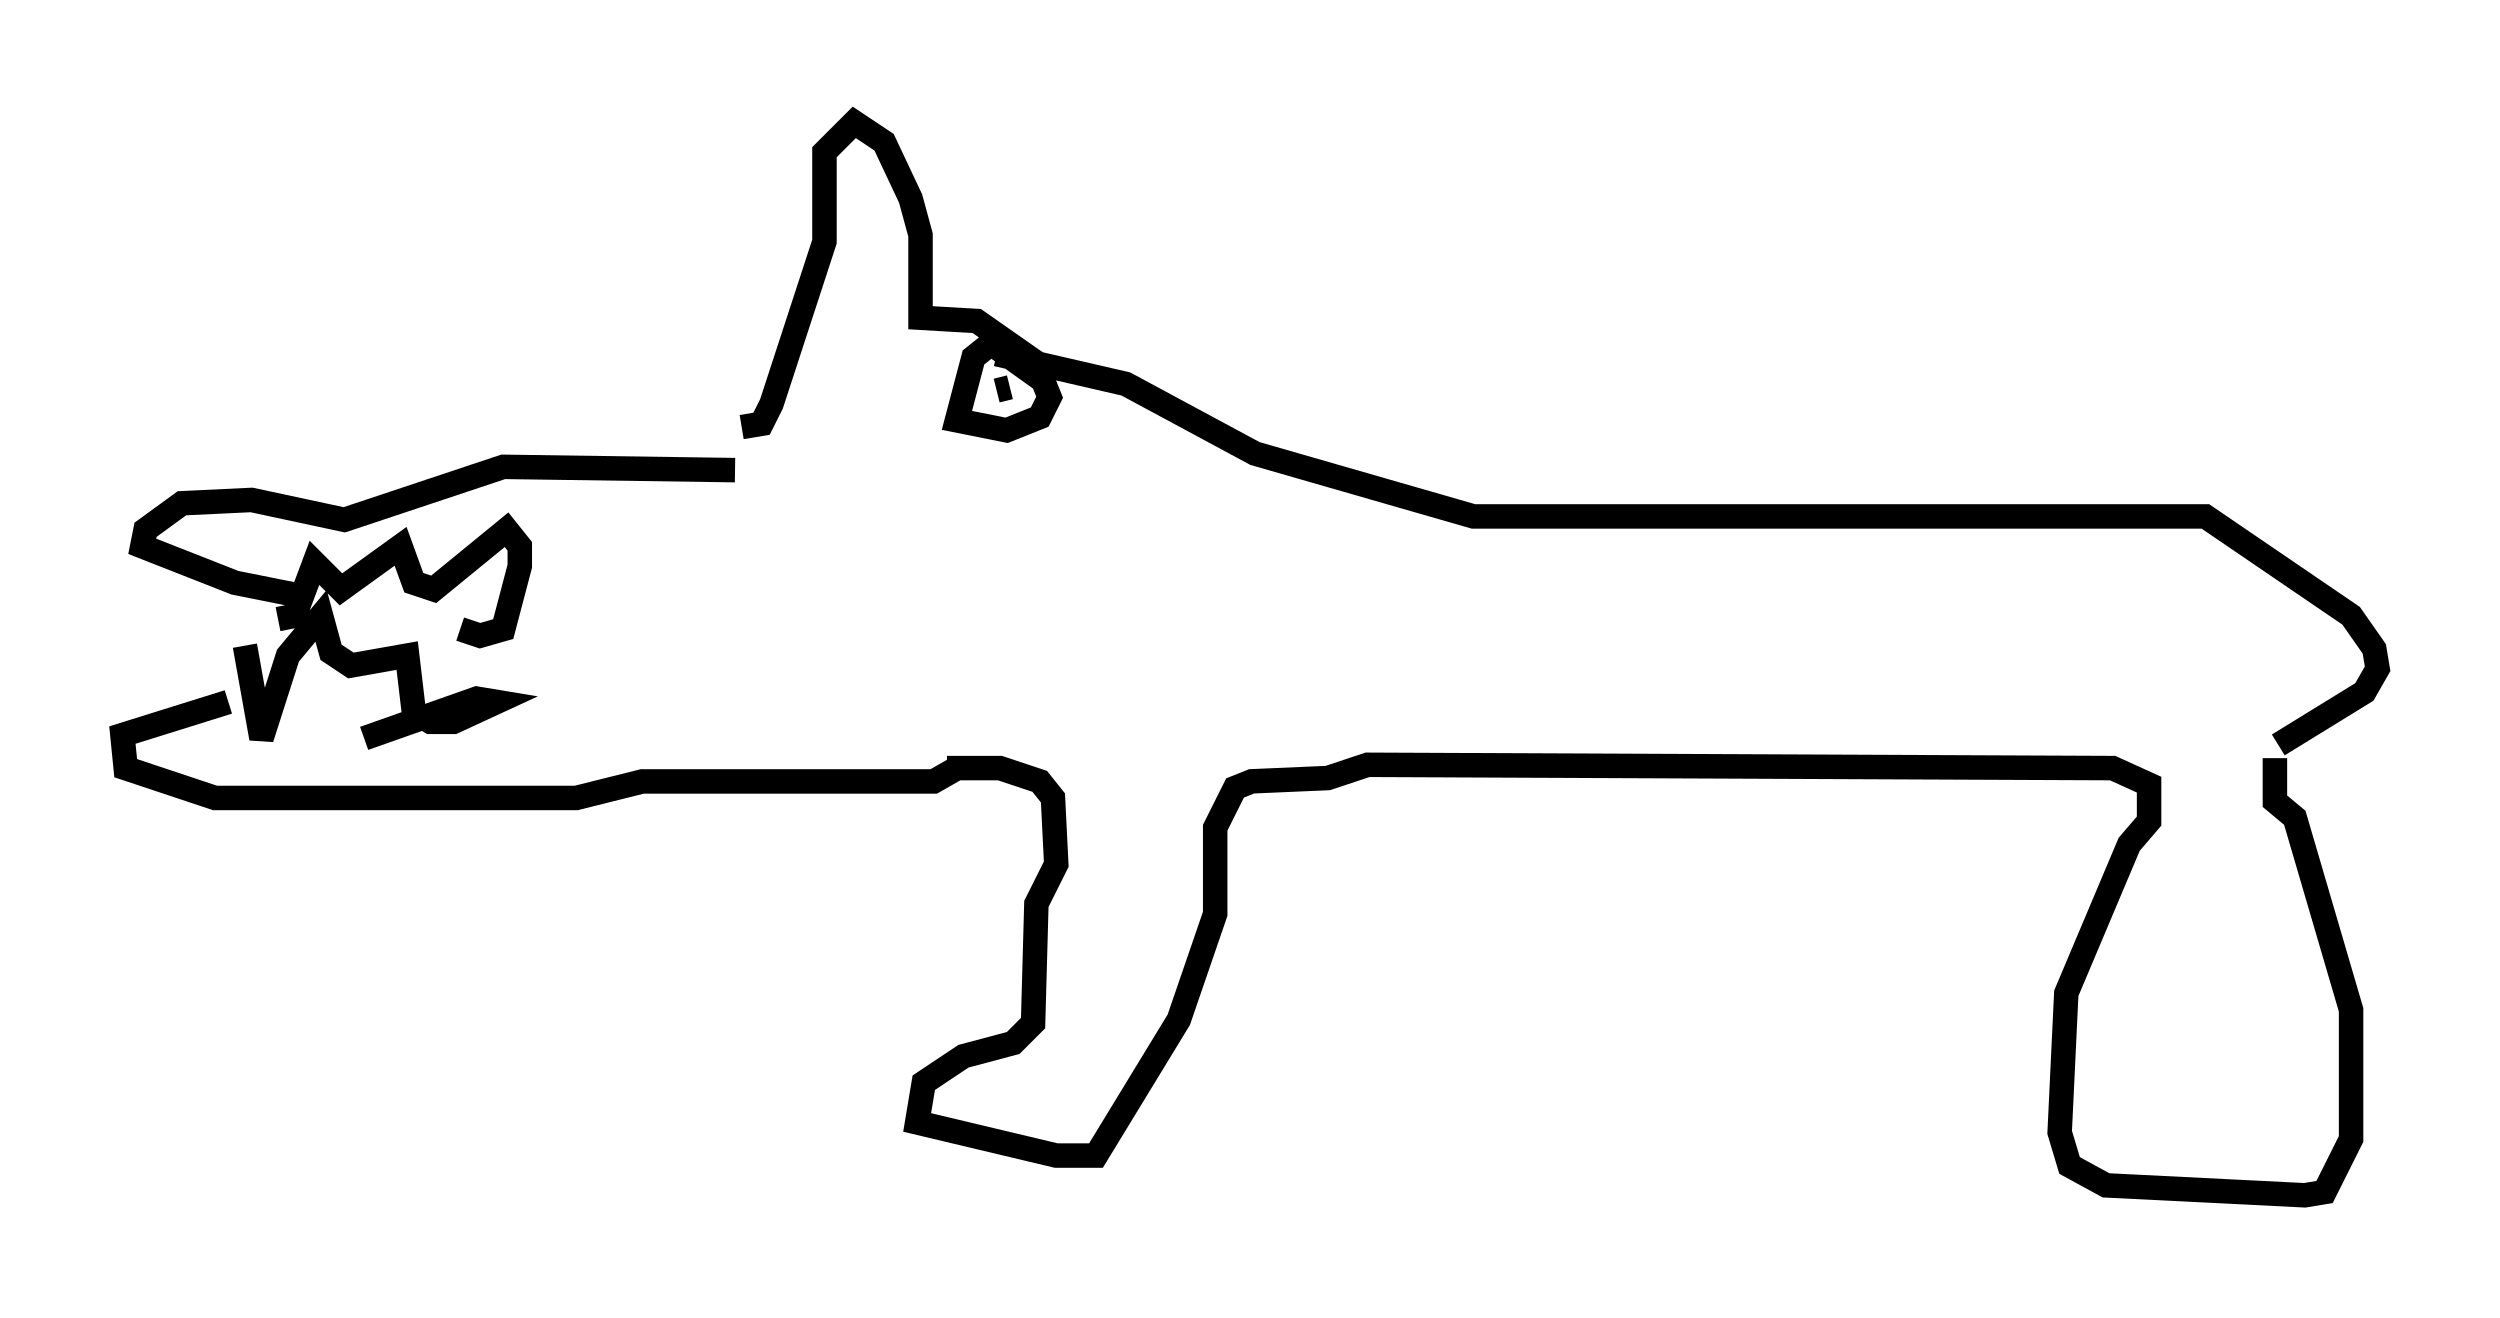 <?xml version="1.0" encoding="utf-8" ?>
<svg baseProfile="full" height="53.843" version="1.1" width="102.151" xmlns="http://www.w3.org/2000/svg" xmlns:ev="http://www.w3.org/2001/xml-events" xmlns:xlink="http://www.w3.org/1999/xlink"><defs /><rect fill="white" height="53.843" width="102.151" x="0" y="0" /><path d="M11.089, 24.486 m0.271, 0.812 l0.677, -0.135 0.812, -2.165 l1.083, 1.083 2.436, -1.759 l0.541, 1.488 0.812, 0.271 l2.977, -2.436 0.541, 0.677 l0.0, 0.812 -0.677, 2.571 l-0.947, 0.271 -0.812, -0.271 m-6.495, -1.353 l-2.706, -0.541 -3.789, -1.488 l0.135, -0.677 1.488, -1.083 l2.842, -0.135 3.789, 0.812 l6.495, -2.165 9.472, 0.135 m-20.027, 7.172 l0.677, 3.789 1.083, -3.383 l1.353, -1.624 0.406, 1.488 l0.812, 0.541 2.3, -0.406 l0.271, 2.3 0.677, 0.406 l0.947, 0.0 1.759, -0.812 l-0.812, -0.135 -4.601, 1.624 m-5.548, -1.488 l-4.33, 1.353 0.135, 1.353 l3.654, 1.218 14.75, 0.0 l2.706, -0.677 11.908, 0.0 l0.947, -0.541 m-8.796, -13.938 l0.812, -0.135 0.406, -0.812 l2.165, -6.631 0.0, -3.654 l1.218, -1.218 1.218, 0.812 l1.083, 2.3 0.406, 1.488 l0.0, 3.383 2.3, 0.135 l1.353, 0.947 -0.812, 0.0 l-0.677, 0.541 -0.677, 2.571 l2.03, 0.406 1.353, -0.541 l0.406, -0.812 -0.271, -0.677 l-1.894, -1.353 m0.0, 1.759 l0.541, -0.135 m-0.541, -1.353 l5.277, 1.218 5.277, 2.842 l8.931, 2.571 29.905, 0.0 l5.954, 4.059 0.947, 1.353 l0.135, 0.812 -0.541, 0.947 l-3.518, 2.165 m-54.397, 0.947 l2.165, 0.0 1.624, 0.541 l0.541, 0.677 0.135, 2.706 l-0.812, 1.624 -0.135, 4.871 l-0.812, 0.812 -2.03, 0.541 l-1.624, 1.083 -0.271, 1.624 l5.683, 1.353 1.624, 0.0 l3.383, -5.548 1.488, -4.33 l0.0, -3.518 0.812, -1.624 l0.677, -0.271 3.112, -0.135 l1.624, -0.541 30.446, 0.135 l1.488, 0.677 0.0, 1.488 l-0.812, 0.947 -2.571, 6.089 l-0.271, 5.683 0.406, 1.353 l1.488, 0.812 8.119, 0.406 l0.812, -0.135 1.083, -2.165 l0.0, -5.277 -2.3, -7.848 l-0.812, -0.677 0.0, -1.759 " fill="none" stroke="black" stroke-width="1" /></svg>